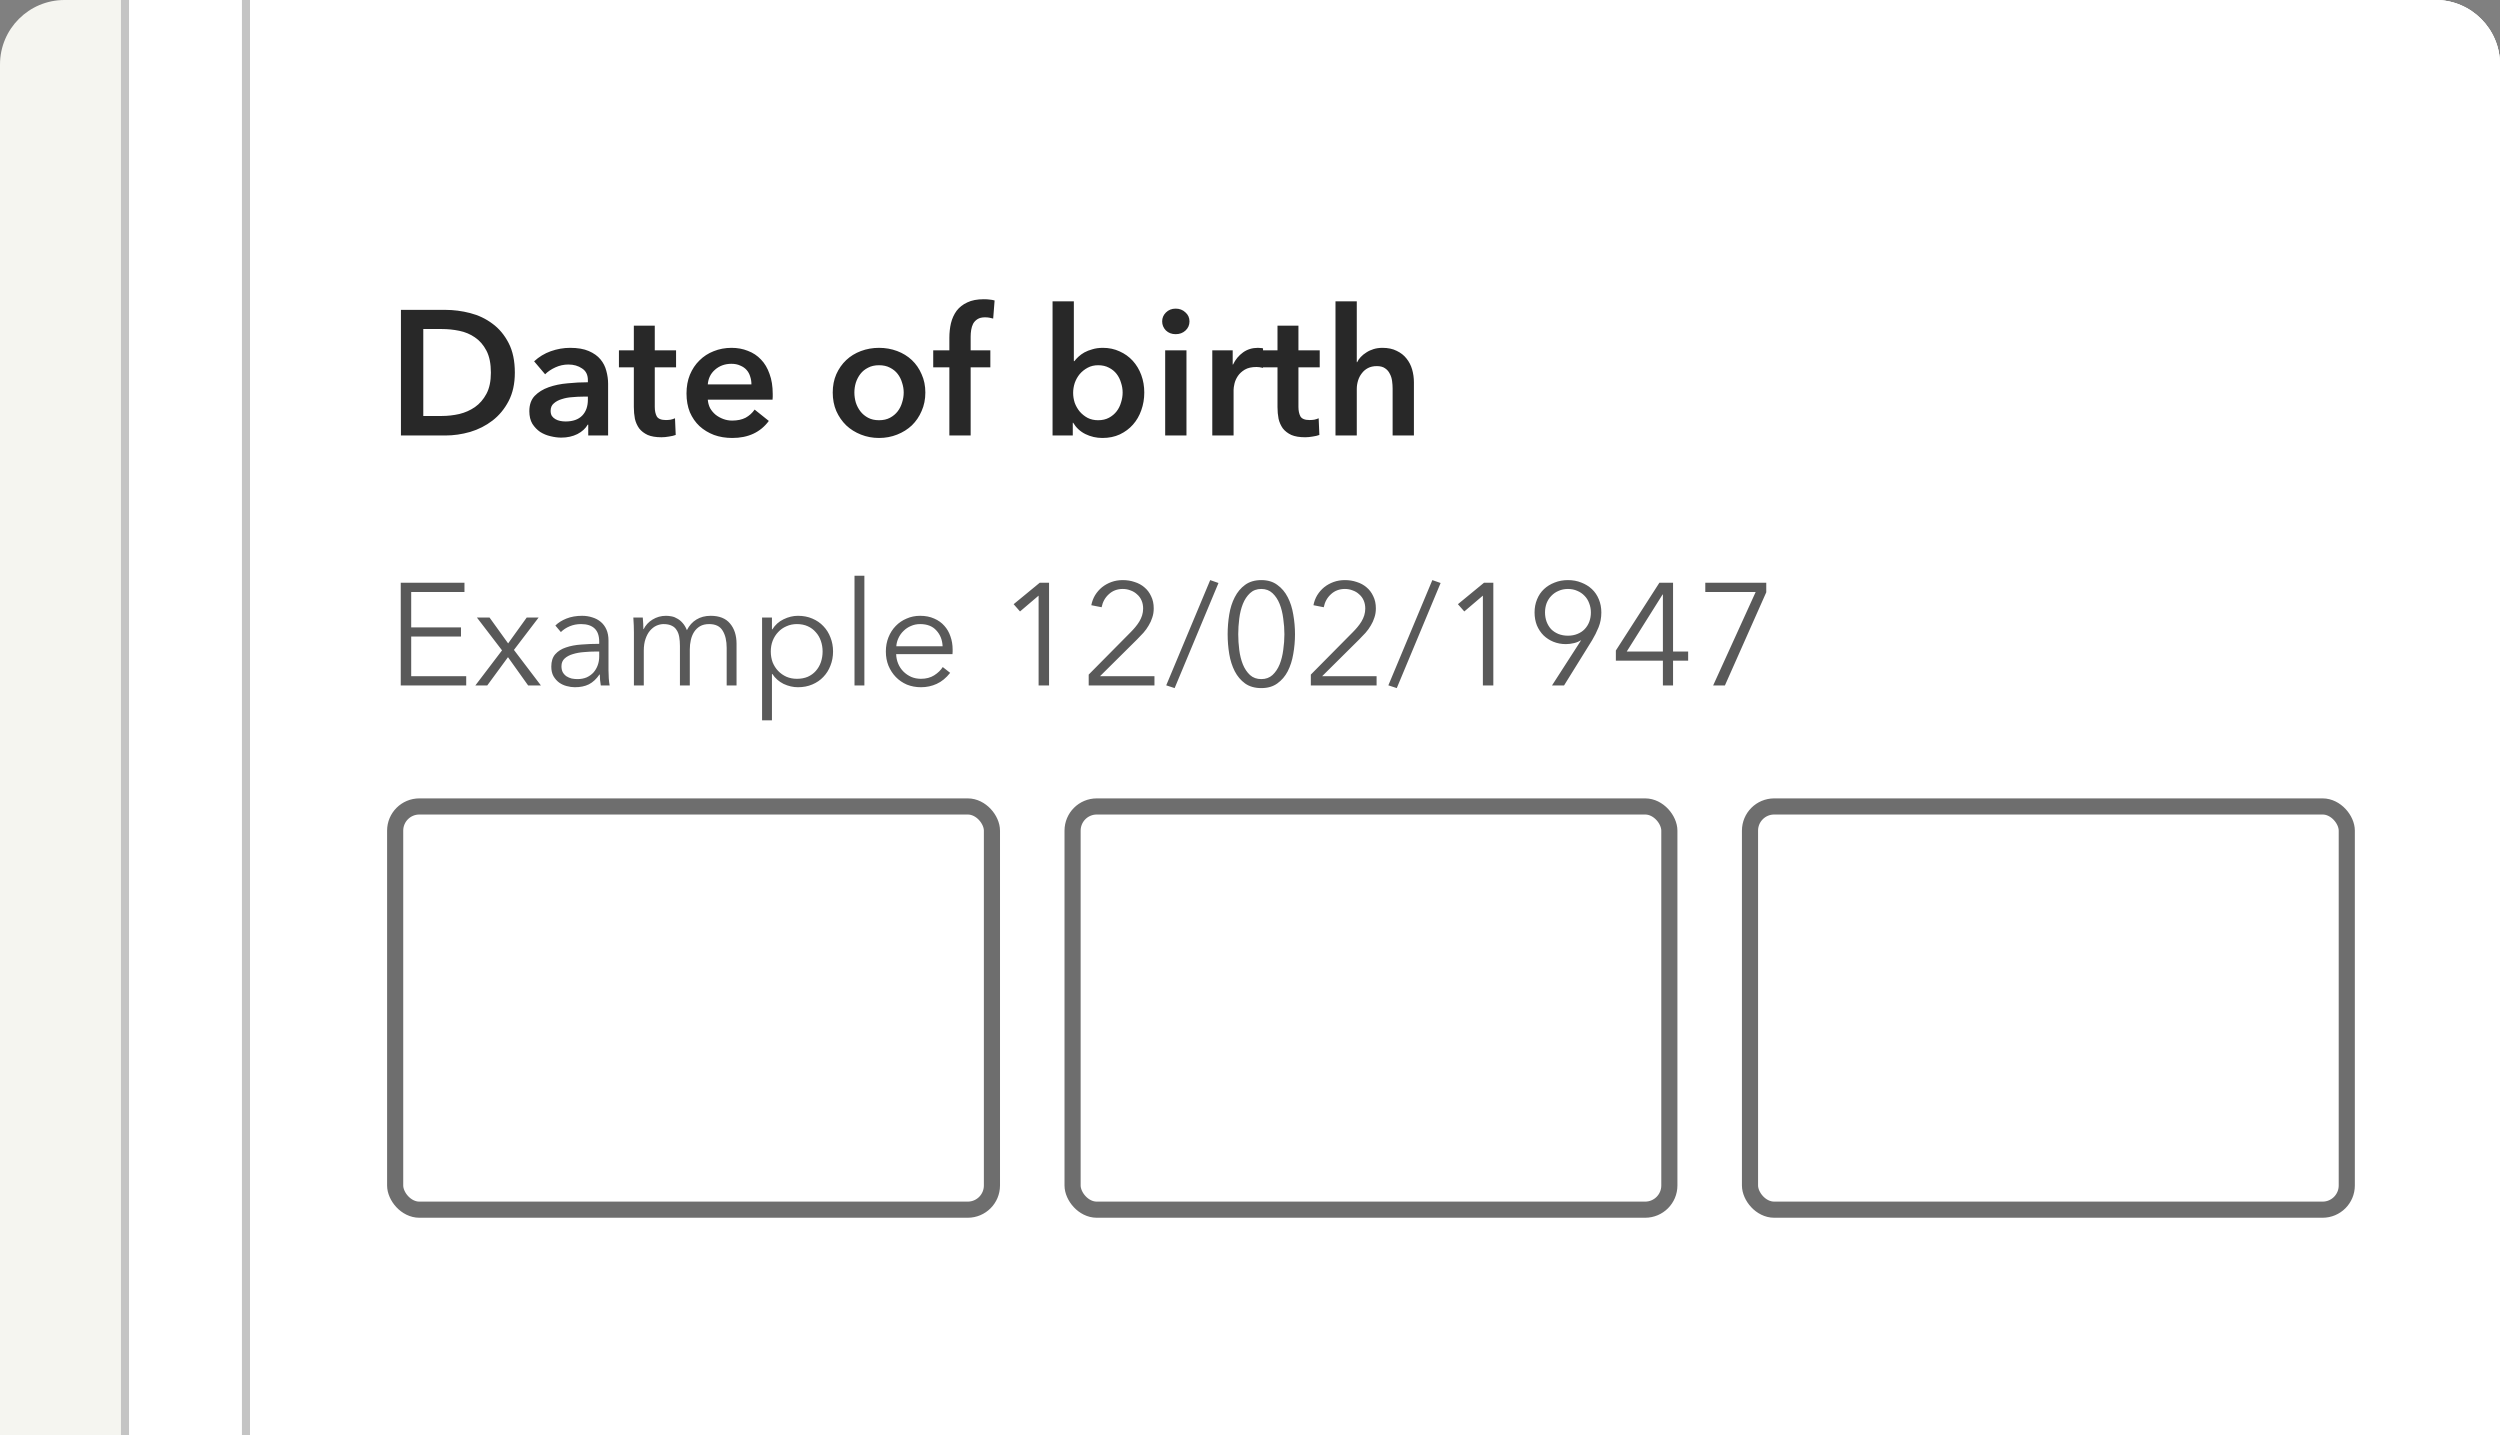 <svg width="310" height="178" viewBox="0 0 310 178" fill="none" xmlns="http://www.w3.org/2000/svg">
<rect x="0" y="0" width="310" height="178" fill="#808080" stroke="none"/>
<g clip-path="url(#clip0)">
<path d="M0 8C0 3.582 3.582 0 8 0H302C306.418 0 310 3.582 310 8V178H0V8Z" fill="#F5F5F0"/>
<rect x="15.5" y="-120.5" width="319" height="639" rx="19.5" fill="white" stroke="#C4C4C4"/>
<rect x="30.5" y="-90.5" width="289" height="579" fill="white" stroke="#C4C4C4"/>
<g clip-path="url(#clip1)">
<path d="M49.716 38.424H55.238C56.25 38.424 57.269 38.556 58.296 38.82C59.323 39.084 60.247 39.524 61.068 40.14C61.889 40.741 62.557 41.541 63.07 42.538C63.583 43.521 63.84 44.745 63.84 46.212C63.84 47.576 63.583 48.749 63.07 49.732C62.557 50.715 61.889 51.521 61.068 52.152C60.247 52.783 59.323 53.252 58.296 53.56C57.269 53.853 56.25 54 55.238 54H49.716V38.424ZM54.798 51.58C55.517 51.58 56.235 51.499 56.954 51.338C57.673 51.162 58.318 50.876 58.89 50.48C59.477 50.069 59.953 49.519 60.32 48.83C60.687 48.141 60.87 47.268 60.87 46.212C60.87 45.097 60.687 44.188 60.32 43.484C59.953 42.78 59.477 42.23 58.89 41.834C58.318 41.438 57.673 41.167 56.954 41.02C56.235 40.873 55.517 40.8 54.798 40.8H52.488V51.58H54.798ZM72.941 52.658H72.875C72.611 53.127 72.185 53.516 71.599 53.824C71.012 54.117 70.345 54.264 69.597 54.264C69.171 54.264 68.724 54.205 68.255 54.088C67.8 53.985 67.375 53.809 66.979 53.56C66.597 53.296 66.275 52.959 66.011 52.548C65.761 52.123 65.637 51.602 65.637 50.986C65.637 50.194 65.857 49.563 66.297 49.094C66.751 48.625 67.331 48.265 68.035 48.016C68.739 47.767 69.516 47.605 70.367 47.532C71.232 47.444 72.075 47.4 72.897 47.4V47.136C72.897 46.476 72.655 45.992 72.171 45.684C71.701 45.361 71.137 45.2 70.477 45.2C69.919 45.2 69.384 45.317 68.871 45.552C68.357 45.787 67.932 46.073 67.595 46.41L66.231 44.804C66.832 44.247 67.521 43.829 68.299 43.55C69.091 43.271 69.89 43.132 70.697 43.132C71.635 43.132 72.405 43.264 73.007 43.528C73.623 43.792 74.107 44.137 74.459 44.562C74.811 44.987 75.053 45.464 75.185 45.992C75.331 46.52 75.405 47.048 75.405 47.576V54H72.941V52.658ZM72.897 49.182H72.303C71.877 49.182 71.43 49.204 70.961 49.248C70.491 49.277 70.059 49.358 69.663 49.49C69.267 49.607 68.937 49.783 68.673 50.018C68.409 50.238 68.277 50.546 68.277 50.942C68.277 51.191 68.328 51.404 68.431 51.58C68.548 51.741 68.695 51.873 68.871 51.976C69.047 52.079 69.245 52.152 69.465 52.196C69.685 52.24 69.905 52.262 70.125 52.262C71.034 52.262 71.723 52.02 72.193 51.536C72.662 51.052 72.897 50.392 72.897 49.556V49.182ZM76.748 45.552V43.44H78.596V40.382H81.192V43.44H83.832V45.552H81.192V50.458C81.192 50.927 81.272 51.316 81.434 51.624C81.61 51.932 81.991 52.086 82.578 52.086C82.754 52.086 82.944 52.071 83.15 52.042C83.355 51.998 83.538 51.939 83.7 51.866L83.788 53.934C83.553 54.022 83.274 54.088 82.952 54.132C82.629 54.191 82.321 54.22 82.028 54.22C81.324 54.22 80.752 54.125 80.312 53.934C79.872 53.729 79.52 53.457 79.256 53.12C79.006 52.768 78.83 52.372 78.728 51.932C78.64 51.477 78.596 50.993 78.596 50.48V45.552H76.748ZM93.178 47.664C93.178 47.327 93.127 47.004 93.024 46.696C92.936 46.388 92.79 46.117 92.584 45.882C92.379 45.647 92.115 45.464 91.792 45.332C91.484 45.185 91.118 45.112 90.692 45.112C89.9 45.112 89.225 45.354 88.668 45.838C88.126 46.307 87.825 46.916 87.766 47.664H93.178ZM95.818 48.852C95.818 48.969 95.818 49.087 95.818 49.204C95.818 49.321 95.811 49.439 95.796 49.556H87.766C87.796 49.937 87.891 50.289 88.052 50.612C88.228 50.92 88.456 51.191 88.734 51.426C89.013 51.646 89.328 51.822 89.68 51.954C90.032 52.086 90.399 52.152 90.78 52.152C91.44 52.152 91.998 52.035 92.452 51.8C92.907 51.551 93.281 51.213 93.574 50.788L95.334 52.196C94.293 53.604 92.782 54.308 90.802 54.308C89.981 54.308 89.225 54.183 88.536 53.934C87.847 53.67 87.246 53.303 86.732 52.834C86.234 52.365 85.838 51.793 85.544 51.118C85.266 50.429 85.126 49.651 85.126 48.786C85.126 47.935 85.266 47.165 85.544 46.476C85.838 45.772 86.234 45.178 86.732 44.694C87.231 44.195 87.817 43.814 88.492 43.55C89.181 43.271 89.922 43.132 90.714 43.132C91.448 43.132 92.122 43.257 92.738 43.506C93.369 43.741 93.912 44.1 94.366 44.584C94.821 45.053 95.173 45.647 95.422 46.366C95.686 47.07 95.818 47.899 95.818 48.852ZM103.259 48.676C103.259 47.84 103.406 47.085 103.699 46.41C104.007 45.721 104.418 45.134 104.931 44.65C105.444 44.166 106.053 43.792 106.757 43.528C107.461 43.264 108.209 43.132 109.001 43.132C109.793 43.132 110.541 43.264 111.245 43.528C111.949 43.792 112.558 44.166 113.071 44.65C113.584 45.134 113.988 45.721 114.281 46.41C114.589 47.085 114.743 47.84 114.743 48.676C114.743 49.512 114.589 50.275 114.281 50.964C113.988 51.653 113.584 52.247 113.071 52.746C112.558 53.23 111.949 53.611 111.245 53.89C110.541 54.169 109.793 54.308 109.001 54.308C108.209 54.308 107.461 54.169 106.757 53.89C106.053 53.611 105.444 53.23 104.931 52.746C104.418 52.247 104.007 51.653 103.699 50.964C103.406 50.275 103.259 49.512 103.259 48.676ZM105.943 48.676C105.943 49.087 106.002 49.497 106.119 49.908C106.251 50.319 106.442 50.685 106.691 51.008C106.94 51.331 107.256 51.595 107.637 51.8C108.018 52.005 108.473 52.108 109.001 52.108C109.529 52.108 109.984 52.005 110.365 51.8C110.746 51.595 111.062 51.331 111.311 51.008C111.56 50.685 111.744 50.319 111.861 49.908C111.993 49.497 112.059 49.087 112.059 48.676C112.059 48.265 111.993 47.862 111.861 47.466C111.744 47.055 111.56 46.689 111.311 46.366C111.062 46.043 110.746 45.787 110.365 45.596C109.984 45.391 109.529 45.288 109.001 45.288C108.473 45.288 108.018 45.391 107.637 45.596C107.256 45.787 106.94 46.043 106.691 46.366C106.442 46.689 106.251 47.055 106.119 47.466C106.002 47.862 105.943 48.265 105.943 48.676ZM117.721 45.552H115.719V43.44H117.721V41.878C117.721 41.247 117.787 40.646 117.919 40.074C118.065 39.487 118.3 38.974 118.623 38.534C118.96 38.094 119.4 37.749 119.943 37.5C120.485 37.236 121.167 37.104 121.989 37.104C122.282 37.104 122.524 37.119 122.715 37.148C122.92 37.163 123.125 37.199 123.331 37.258L123.155 39.502C123.008 39.458 122.847 39.421 122.671 39.392C122.509 39.363 122.333 39.348 122.143 39.348C121.761 39.348 121.453 39.421 121.219 39.568C120.984 39.715 120.801 39.905 120.669 40.14C120.551 40.375 120.471 40.631 120.427 40.91C120.383 41.189 120.361 41.46 120.361 41.724V43.44H122.803V45.552H120.361V54H117.721V45.552ZM133.157 37.368V44.782H133.223C133.355 44.606 133.523 44.423 133.729 44.232C133.934 44.041 134.176 43.865 134.455 43.704C134.748 43.543 135.085 43.411 135.467 43.308C135.848 43.191 136.281 43.132 136.765 43.132C137.513 43.132 138.202 43.279 138.833 43.572C139.463 43.851 140.006 44.239 140.461 44.738C140.915 45.237 141.267 45.823 141.517 46.498C141.766 47.173 141.891 47.899 141.891 48.676C141.891 49.453 141.766 50.187 141.517 50.876C141.282 51.551 140.937 52.145 140.483 52.658C140.043 53.157 139.5 53.56 138.855 53.868C138.224 54.161 137.505 54.308 136.699 54.308C135.951 54.308 135.247 54.147 134.587 53.824C133.941 53.501 133.435 53.032 133.069 52.416H133.025V54H130.517V37.368H133.157ZM139.207 48.676C139.207 48.265 139.141 47.862 139.009 47.466C138.891 47.055 138.708 46.689 138.459 46.366C138.209 46.043 137.894 45.787 137.513 45.596C137.131 45.391 136.684 45.288 136.171 45.288C135.687 45.288 135.254 45.391 134.873 45.596C134.491 45.801 134.161 46.065 133.883 46.388C133.619 46.711 133.413 47.077 133.267 47.488C133.135 47.899 133.069 48.309 133.069 48.72C133.069 49.131 133.135 49.541 133.267 49.952C133.413 50.348 133.619 50.707 133.883 51.03C134.161 51.353 134.491 51.617 134.873 51.822C135.254 52.013 135.687 52.108 136.171 52.108C136.684 52.108 137.131 52.005 137.513 51.8C137.894 51.595 138.209 51.331 138.459 51.008C138.708 50.685 138.891 50.319 139.009 49.908C139.141 49.497 139.207 49.087 139.207 48.676ZM144.482 43.44H147.122V54H144.482V43.44ZM144.108 39.854C144.108 39.429 144.262 39.062 144.57 38.754C144.892 38.431 145.296 38.27 145.78 38.27C146.264 38.27 146.667 38.424 146.99 38.732C147.327 39.025 147.496 39.399 147.496 39.854C147.496 40.309 147.327 40.69 146.99 40.998C146.667 41.291 146.264 41.438 145.78 41.438C145.296 41.438 144.892 41.284 144.57 40.976C144.262 40.653 144.108 40.279 144.108 39.854ZM150.324 43.44H152.854V45.2H152.898C153.192 44.584 153.602 44.085 154.13 43.704C154.658 43.323 155.274 43.132 155.978 43.132C156.081 43.132 156.191 43.139 156.308 43.154C156.426 43.154 156.528 43.169 156.616 43.198V45.618C156.44 45.574 156.286 45.545 156.154 45.53C156.037 45.515 155.92 45.508 155.802 45.508C155.201 45.508 154.717 45.618 154.35 45.838C153.984 46.058 153.698 46.322 153.492 46.63C153.287 46.938 153.148 47.253 153.074 47.576C153.001 47.899 152.964 48.155 152.964 48.346V54H150.324V43.44ZM156.562 45.552V43.44H158.41V40.382H161.006V43.44H163.646V45.552H161.006V50.458C161.006 50.927 161.087 51.316 161.248 51.624C161.424 51.932 161.805 52.086 162.392 52.086C162.568 52.086 162.759 52.071 162.964 52.042C163.169 51.998 163.353 51.939 163.514 51.866L163.602 53.934C163.367 54.022 163.089 54.088 162.766 54.132C162.443 54.191 162.135 54.22 161.842 54.22C161.138 54.22 160.566 54.125 160.126 53.934C159.686 53.729 159.334 53.457 159.07 53.12C158.821 52.768 158.645 52.372 158.542 51.932C158.454 51.477 158.41 50.993 158.41 50.48V45.552H156.562ZM171.431 43.132C172.12 43.132 172.707 43.257 173.191 43.506C173.689 43.741 174.093 44.056 174.401 44.452C174.723 44.848 174.958 45.303 175.105 45.816C175.251 46.329 175.325 46.857 175.325 47.4V54H172.685V48.192C172.685 47.884 172.663 47.569 172.619 47.246C172.575 46.909 172.479 46.608 172.333 46.344C172.201 46.065 172.003 45.838 171.739 45.662C171.489 45.486 171.152 45.398 170.727 45.398C170.301 45.398 169.935 45.479 169.627 45.64C169.319 45.801 169.062 46.021 168.857 46.3C168.651 46.564 168.497 46.865 168.395 47.202C168.292 47.539 168.241 47.884 168.241 48.236V54H165.601V37.368H168.241V44.914H168.285C168.387 44.694 168.534 44.481 168.725 44.276C168.93 44.056 169.165 43.865 169.429 43.704C169.693 43.528 169.993 43.389 170.331 43.286C170.668 43.183 171.035 43.132 171.431 43.132Z" fill="#282828"/>
<path d="M50.988 83.848H57.81V85H49.692V72.256H57.594V73.408H50.988V77.8H57.162V78.934H50.988V83.848ZM62.252 80.644L59.138 76.576H60.704L63.008 79.78L65.312 76.576H66.788L63.728 80.59L67.076 85H65.492L62.99 81.49L60.416 85H58.94L62.252 80.644ZM74.301 79.564C74.301 78.832 74.109 78.286 73.725 77.926C73.341 77.566 72.783 77.386 72.051 77.386C71.547 77.386 71.079 77.476 70.647 77.656C70.215 77.836 69.849 78.076 69.549 78.376L68.865 77.566C69.213 77.218 69.669 76.93 70.233 76.702C70.809 76.474 71.457 76.36 72.177 76.36C72.633 76.36 73.059 76.426 73.455 76.558C73.851 76.678 74.199 76.864 74.499 77.116C74.799 77.368 75.033 77.686 75.201 78.07C75.369 78.454 75.453 78.904 75.453 79.42V83.11C75.453 83.434 75.465 83.77 75.489 84.118C75.513 84.466 75.549 84.76 75.597 85H74.499C74.463 84.796 74.433 84.574 74.409 84.334C74.385 84.094 74.373 83.86 74.373 83.632H74.337C73.953 84.196 73.515 84.604 73.023 84.856C72.543 85.096 71.961 85.216 71.277 85.216C70.953 85.216 70.617 85.168 70.269 85.072C69.933 84.988 69.621 84.844 69.333 84.64C69.057 84.436 68.823 84.172 68.631 83.848C68.451 83.524 68.361 83.128 68.361 82.66C68.361 82.012 68.523 81.502 68.847 81.13C69.183 80.746 69.627 80.464 70.179 80.284C70.731 80.092 71.361 79.972 72.069 79.924C72.789 79.864 73.533 79.834 74.301 79.834V79.564ZM73.941 80.788C73.437 80.788 72.927 80.812 72.411 80.86C71.907 80.896 71.445 80.98 71.025 81.112C70.617 81.232 70.281 81.412 70.017 81.652C69.753 81.892 69.621 82.21 69.621 82.606C69.621 82.906 69.675 83.158 69.783 83.362C69.903 83.566 70.059 83.734 70.251 83.866C70.443 83.986 70.653 84.076 70.881 84.136C71.121 84.184 71.361 84.208 71.601 84.208C72.033 84.208 72.417 84.136 72.753 83.992C73.089 83.836 73.371 83.632 73.599 83.38C73.827 83.116 74.001 82.816 74.121 82.48C74.241 82.144 74.301 81.79 74.301 81.418V80.788H73.941ZM79.812 78.016C80.052 77.524 80.418 77.128 80.91 76.828C81.414 76.516 81.972 76.36 82.584 76.36C82.812 76.36 83.046 76.384 83.286 76.432C83.538 76.48 83.778 76.576 84.006 76.72C84.246 76.852 84.462 77.032 84.654 77.26C84.858 77.488 85.032 77.782 85.176 78.142C85.464 77.566 85.854 77.128 86.346 76.828C86.85 76.516 87.444 76.36 88.128 76.36C89.196 76.36 89.994 76.678 90.522 77.314C91.062 77.95 91.332 78.79 91.332 79.834V85H90.108V80.338C90.108 79.45 89.94 78.736 89.604 78.196C89.28 77.656 88.722 77.386 87.93 77.386C87.486 77.386 87.108 77.476 86.796 77.656C86.496 77.836 86.25 78.076 86.058 78.376C85.878 78.664 85.746 78.994 85.662 79.366C85.578 79.738 85.536 80.122 85.536 80.518V85H84.312V80.086C84.312 79.678 84.282 79.306 84.222 78.97C84.162 78.634 84.054 78.352 83.898 78.124C83.754 77.884 83.55 77.704 83.286 77.584C83.022 77.452 82.686 77.386 82.278 77.386C81.99 77.386 81.696 77.452 81.396 77.584C81.108 77.716 80.844 77.92 80.604 78.196C80.376 78.46 80.19 78.802 80.046 79.222C79.902 79.63 79.83 80.116 79.83 80.68V85H78.606V78.43C78.606 78.202 78.6 77.908 78.588 77.548C78.576 77.188 78.558 76.864 78.534 76.576H79.704C79.728 76.804 79.746 77.056 79.758 77.332C79.77 77.608 79.776 77.836 79.776 78.016H79.812ZM95.721 89.32H94.497V76.576H95.721V78.034H95.775C96.123 77.482 96.585 77.068 97.161 76.792C97.749 76.504 98.343 76.36 98.943 76.36C99.603 76.36 100.197 76.474 100.725 76.702C101.265 76.93 101.721 77.242 102.093 77.638C102.477 78.034 102.771 78.502 102.975 79.042C103.191 79.582 103.299 80.164 103.299 80.788C103.299 81.412 103.191 81.994 102.975 82.534C102.771 83.074 102.477 83.542 102.093 83.938C101.721 84.334 101.265 84.646 100.725 84.874C100.197 85.102 99.603 85.216 98.943 85.216C98.343 85.216 97.749 85.078 97.161 84.802C96.585 84.514 96.123 84.106 95.775 83.578H95.721V89.32ZM102.003 80.788C102.003 80.32 101.931 79.882 101.787 79.474C101.643 79.054 101.433 78.694 101.157 78.394C100.893 78.082 100.563 77.836 100.167 77.656C99.771 77.476 99.321 77.386 98.817 77.386C98.349 77.386 97.917 77.476 97.521 77.656C97.125 77.824 96.783 78.064 96.495 78.376C96.207 78.676 95.979 79.036 95.811 79.456C95.655 79.864 95.577 80.308 95.577 80.788C95.577 81.268 95.655 81.718 95.811 82.138C95.979 82.546 96.207 82.9 96.495 83.2C96.783 83.5 97.125 83.74 97.521 83.92C97.917 84.088 98.349 84.172 98.817 84.172C99.321 84.172 99.771 84.088 100.167 83.92C100.563 83.74 100.893 83.5 101.157 83.2C101.433 82.888 101.643 82.528 101.787 82.12C101.931 81.7 102.003 81.256 102.003 80.788ZM107.183 85H105.959V71.392H107.183V85ZM116.884 80.14C116.848 79.348 116.59 78.694 116.11 78.178C115.642 77.65 114.97 77.386 114.094 77.386C113.686 77.386 113.308 77.464 112.96 77.62C112.612 77.764 112.306 77.968 112.042 78.232C111.778 78.484 111.568 78.778 111.412 79.114C111.256 79.438 111.166 79.78 111.142 80.14H116.884ZM118.126 80.536C118.126 80.62 118.126 80.71 118.126 80.806C118.126 80.902 118.12 81.004 118.108 81.112H111.124C111.136 81.532 111.22 81.928 111.376 82.3C111.532 82.672 111.748 82.996 112.024 83.272C112.3 83.548 112.624 83.77 112.996 83.938C113.368 84.094 113.77 84.172 114.202 84.172C114.838 84.172 115.384 84.028 115.84 83.74C116.308 83.44 116.662 83.098 116.902 82.714L117.82 83.434C117.316 84.07 116.758 84.526 116.146 84.802C115.546 85.078 114.898 85.216 114.202 85.216C113.578 85.216 112.996 85.108 112.456 84.892C111.928 84.664 111.472 84.352 111.088 83.956C110.704 83.56 110.398 83.092 110.17 82.552C109.954 82.012 109.846 81.424 109.846 80.788C109.846 80.152 109.954 79.564 110.17 79.024C110.386 78.484 110.686 78.016 111.07 77.62C111.454 77.224 111.904 76.918 112.42 76.702C112.936 76.474 113.494 76.36 114.094 76.36C114.754 76.36 115.336 76.474 115.84 76.702C116.344 76.918 116.764 77.218 117.1 77.602C117.436 77.974 117.688 78.412 117.856 78.916C118.036 79.42 118.126 79.96 118.126 80.536ZM130.083 85H128.787V73.858L126.483 75.82L125.691 74.92L128.931 72.256H130.083V85ZM143.152 85H134.998V83.65L140.218 78.376C140.41 78.184 140.596 77.98 140.776 77.764C140.968 77.536 141.136 77.302 141.28 77.062C141.424 76.822 141.538 76.57 141.622 76.306C141.706 76.03 141.748 75.748 141.748 75.46C141.748 75.088 141.682 74.752 141.55 74.452C141.418 74.152 141.232 73.9 140.992 73.696C140.764 73.48 140.494 73.318 140.182 73.21C139.882 73.09 139.564 73.03 139.228 73.03C138.544 73.03 137.968 73.246 137.5 73.678C137.032 74.098 136.732 74.638 136.6 75.298L135.322 75.046C135.406 74.602 135.562 74.188 135.79 73.804C136.03 73.42 136.318 73.09 136.654 72.814C137.002 72.538 137.392 72.322 137.824 72.166C138.256 72.01 138.724 71.932 139.228 71.932C139.744 71.932 140.23 72.01 140.686 72.166C141.154 72.31 141.562 72.532 141.91 72.832C142.258 73.12 142.534 73.486 142.738 73.93C142.954 74.362 143.062 74.866 143.062 75.442C143.062 75.85 143.002 76.228 142.882 76.576C142.774 76.924 142.624 77.254 142.432 77.566C142.252 77.878 142.036 78.178 141.784 78.466C141.532 78.742 141.268 79.018 140.992 79.294L136.402 83.848H143.152V85ZM145.655 85.324L144.611 84.982L150.065 71.932L151.091 72.292L145.655 85.324ZM156.404 71.932C157.196 71.932 157.856 72.13 158.384 72.526C158.924 72.91 159.356 73.42 159.68 74.056C160.004 74.68 160.232 75.394 160.364 76.198C160.508 77.002 160.58 77.818 160.58 78.646C160.58 79.474 160.508 80.29 160.364 81.094C160.232 81.886 160.004 82.6 159.68 83.236C159.356 83.86 158.924 84.364 158.384 84.748C157.856 85.132 157.196 85.324 156.404 85.324C155.6 85.324 154.928 85.132 154.388 84.748C153.86 84.364 153.434 83.86 153.11 83.236C152.786 82.6 152.558 81.886 152.426 81.094C152.294 80.29 152.228 79.474 152.228 78.646C152.228 77.818 152.294 77.002 152.426 76.198C152.558 75.394 152.786 74.68 153.11 74.056C153.434 73.42 153.86 72.91 154.388 72.526C154.928 72.13 155.6 71.932 156.404 71.932ZM156.404 73.03C155.84 73.03 155.372 73.204 155 73.552C154.628 73.9 154.334 74.344 154.118 74.884C153.902 75.424 153.752 76.03 153.668 76.702C153.584 77.362 153.542 78.01 153.542 78.646C153.542 79.282 153.584 79.93 153.668 80.59C153.752 81.25 153.902 81.85 154.118 82.39C154.334 82.918 154.628 83.356 155 83.704C155.372 84.04 155.84 84.208 156.404 84.208C156.956 84.208 157.418 84.04 157.79 83.704C158.162 83.356 158.456 82.918 158.672 82.39C158.888 81.85 159.038 81.25 159.122 80.59C159.218 79.93 159.266 79.282 159.266 78.646C159.266 78.01 159.218 77.362 159.122 76.702C159.038 76.03 158.888 75.424 158.672 74.884C158.456 74.344 158.162 73.9 157.79 73.552C157.418 73.204 156.956 73.03 156.404 73.03ZM170.697 85H162.543V83.65L167.763 78.376C167.955 78.184 168.141 77.98 168.321 77.764C168.513 77.536 168.681 77.302 168.825 77.062C168.969 76.822 169.083 76.57 169.167 76.306C169.251 76.03 169.293 75.748 169.293 75.46C169.293 75.088 169.227 74.752 169.095 74.452C168.963 74.152 168.777 73.9 168.537 73.696C168.309 73.48 168.039 73.318 167.727 73.21C167.427 73.09 167.109 73.03 166.773 73.03C166.089 73.03 165.513 73.246 165.045 73.678C164.577 74.098 164.277 74.638 164.145 75.298L162.867 75.046C162.951 74.602 163.107 74.188 163.335 73.804C163.575 73.42 163.863 73.09 164.199 72.814C164.547 72.538 164.937 72.322 165.369 72.166C165.801 72.01 166.269 71.932 166.773 71.932C167.289 71.932 167.775 72.01 168.231 72.166C168.699 72.31 169.107 72.532 169.455 72.832C169.803 73.12 170.079 73.486 170.283 73.93C170.499 74.362 170.607 74.866 170.607 75.442C170.607 75.85 170.547 76.228 170.427 76.576C170.319 76.924 170.169 77.254 169.977 77.566C169.797 77.878 169.581 78.178 169.329 78.466C169.077 78.742 168.813 79.018 168.537 79.294L163.947 83.848H170.697V85ZM173.2 85.324L172.156 84.982L177.61 71.932L178.636 72.292L173.2 85.324ZM185.173 85H183.877V73.858L181.573 75.82L180.781 74.92L184.021 72.256H185.173V85ZM196.028 79.438L195.992 79.402C195.8 79.546 195.53 79.66 195.182 79.744C194.834 79.828 194.498 79.87 194.174 79.87C193.622 79.87 193.106 79.774 192.626 79.582C192.158 79.39 191.75 79.126 191.402 78.79C191.054 78.442 190.778 78.028 190.574 77.548C190.382 77.056 190.286 76.522 190.286 75.946C190.286 75.358 190.388 74.818 190.592 74.326C190.796 73.822 191.084 73.396 191.456 73.048C191.828 72.7 192.266 72.43 192.77 72.238C193.274 72.034 193.826 71.932 194.426 71.932C195.026 71.932 195.578 72.034 196.082 72.238C196.586 72.43 197.024 72.7 197.396 73.048C197.768 73.396 198.056 73.822 198.26 74.326C198.464 74.818 198.566 75.358 198.566 75.946C198.566 76.606 198.452 77.218 198.224 77.782C197.996 78.346 197.726 78.886 197.414 79.402L193.94 85H192.446L196.028 79.438ZM197.27 75.946C197.27 75.538 197.198 75.154 197.054 74.794C196.922 74.434 196.73 74.128 196.478 73.876C196.226 73.612 195.926 73.408 195.578 73.264C195.23 73.108 194.846 73.03 194.426 73.03C194.006 73.03 193.622 73.108 193.274 73.264C192.926 73.408 192.626 73.612 192.374 73.876C192.122 74.128 191.924 74.434 191.78 74.794C191.648 75.154 191.582 75.538 191.582 75.946C191.582 76.354 191.648 76.738 191.78 77.098C191.912 77.446 192.098 77.752 192.338 78.016C192.59 78.268 192.89 78.466 193.238 78.61C193.598 78.754 193.994 78.826 194.426 78.826C194.858 78.826 195.248 78.754 195.596 78.61C195.956 78.466 196.256 78.268 196.496 78.016C196.748 77.752 196.94 77.446 197.072 77.098C197.204 76.738 197.27 76.354 197.27 75.946ZM207.459 80.788H209.331V81.922H207.459V85H206.199V81.922H200.367V80.662L205.767 72.256H207.459V80.788ZM206.199 73.714H206.163L201.717 80.788H206.199V73.714ZM219.017 73.444L213.887 85H212.429L217.703 73.408H211.457V72.256H219.017V73.444Z" fill="#595959"/>
<rect x="49" y="100" width="74" height="50" rx="3" fill="white" stroke="#6E6E6E" stroke-width="2"/>
<rect x="133" y="100" width="74" height="50" rx="3" fill="white" stroke="#6E6E6E" stroke-width="2"/>
<rect x="217" y="100" width="74" height="50" rx="3" fill="white" stroke="#6E6E6E" stroke-width="2"/>
</g>
</g>
<defs>
<clipPath id="clip0">
<path d="M0 8C0 3.582 3.582 0 8 0H302C306.418 0 310 3.582 310 8V178H0V8Z" fill="white"/>
</clipPath>
<clipPath id="clip1">
<rect width="254" height="133" fill="white" transform="translate(48 31)"/>
</clipPath>
</defs>
</svg>
